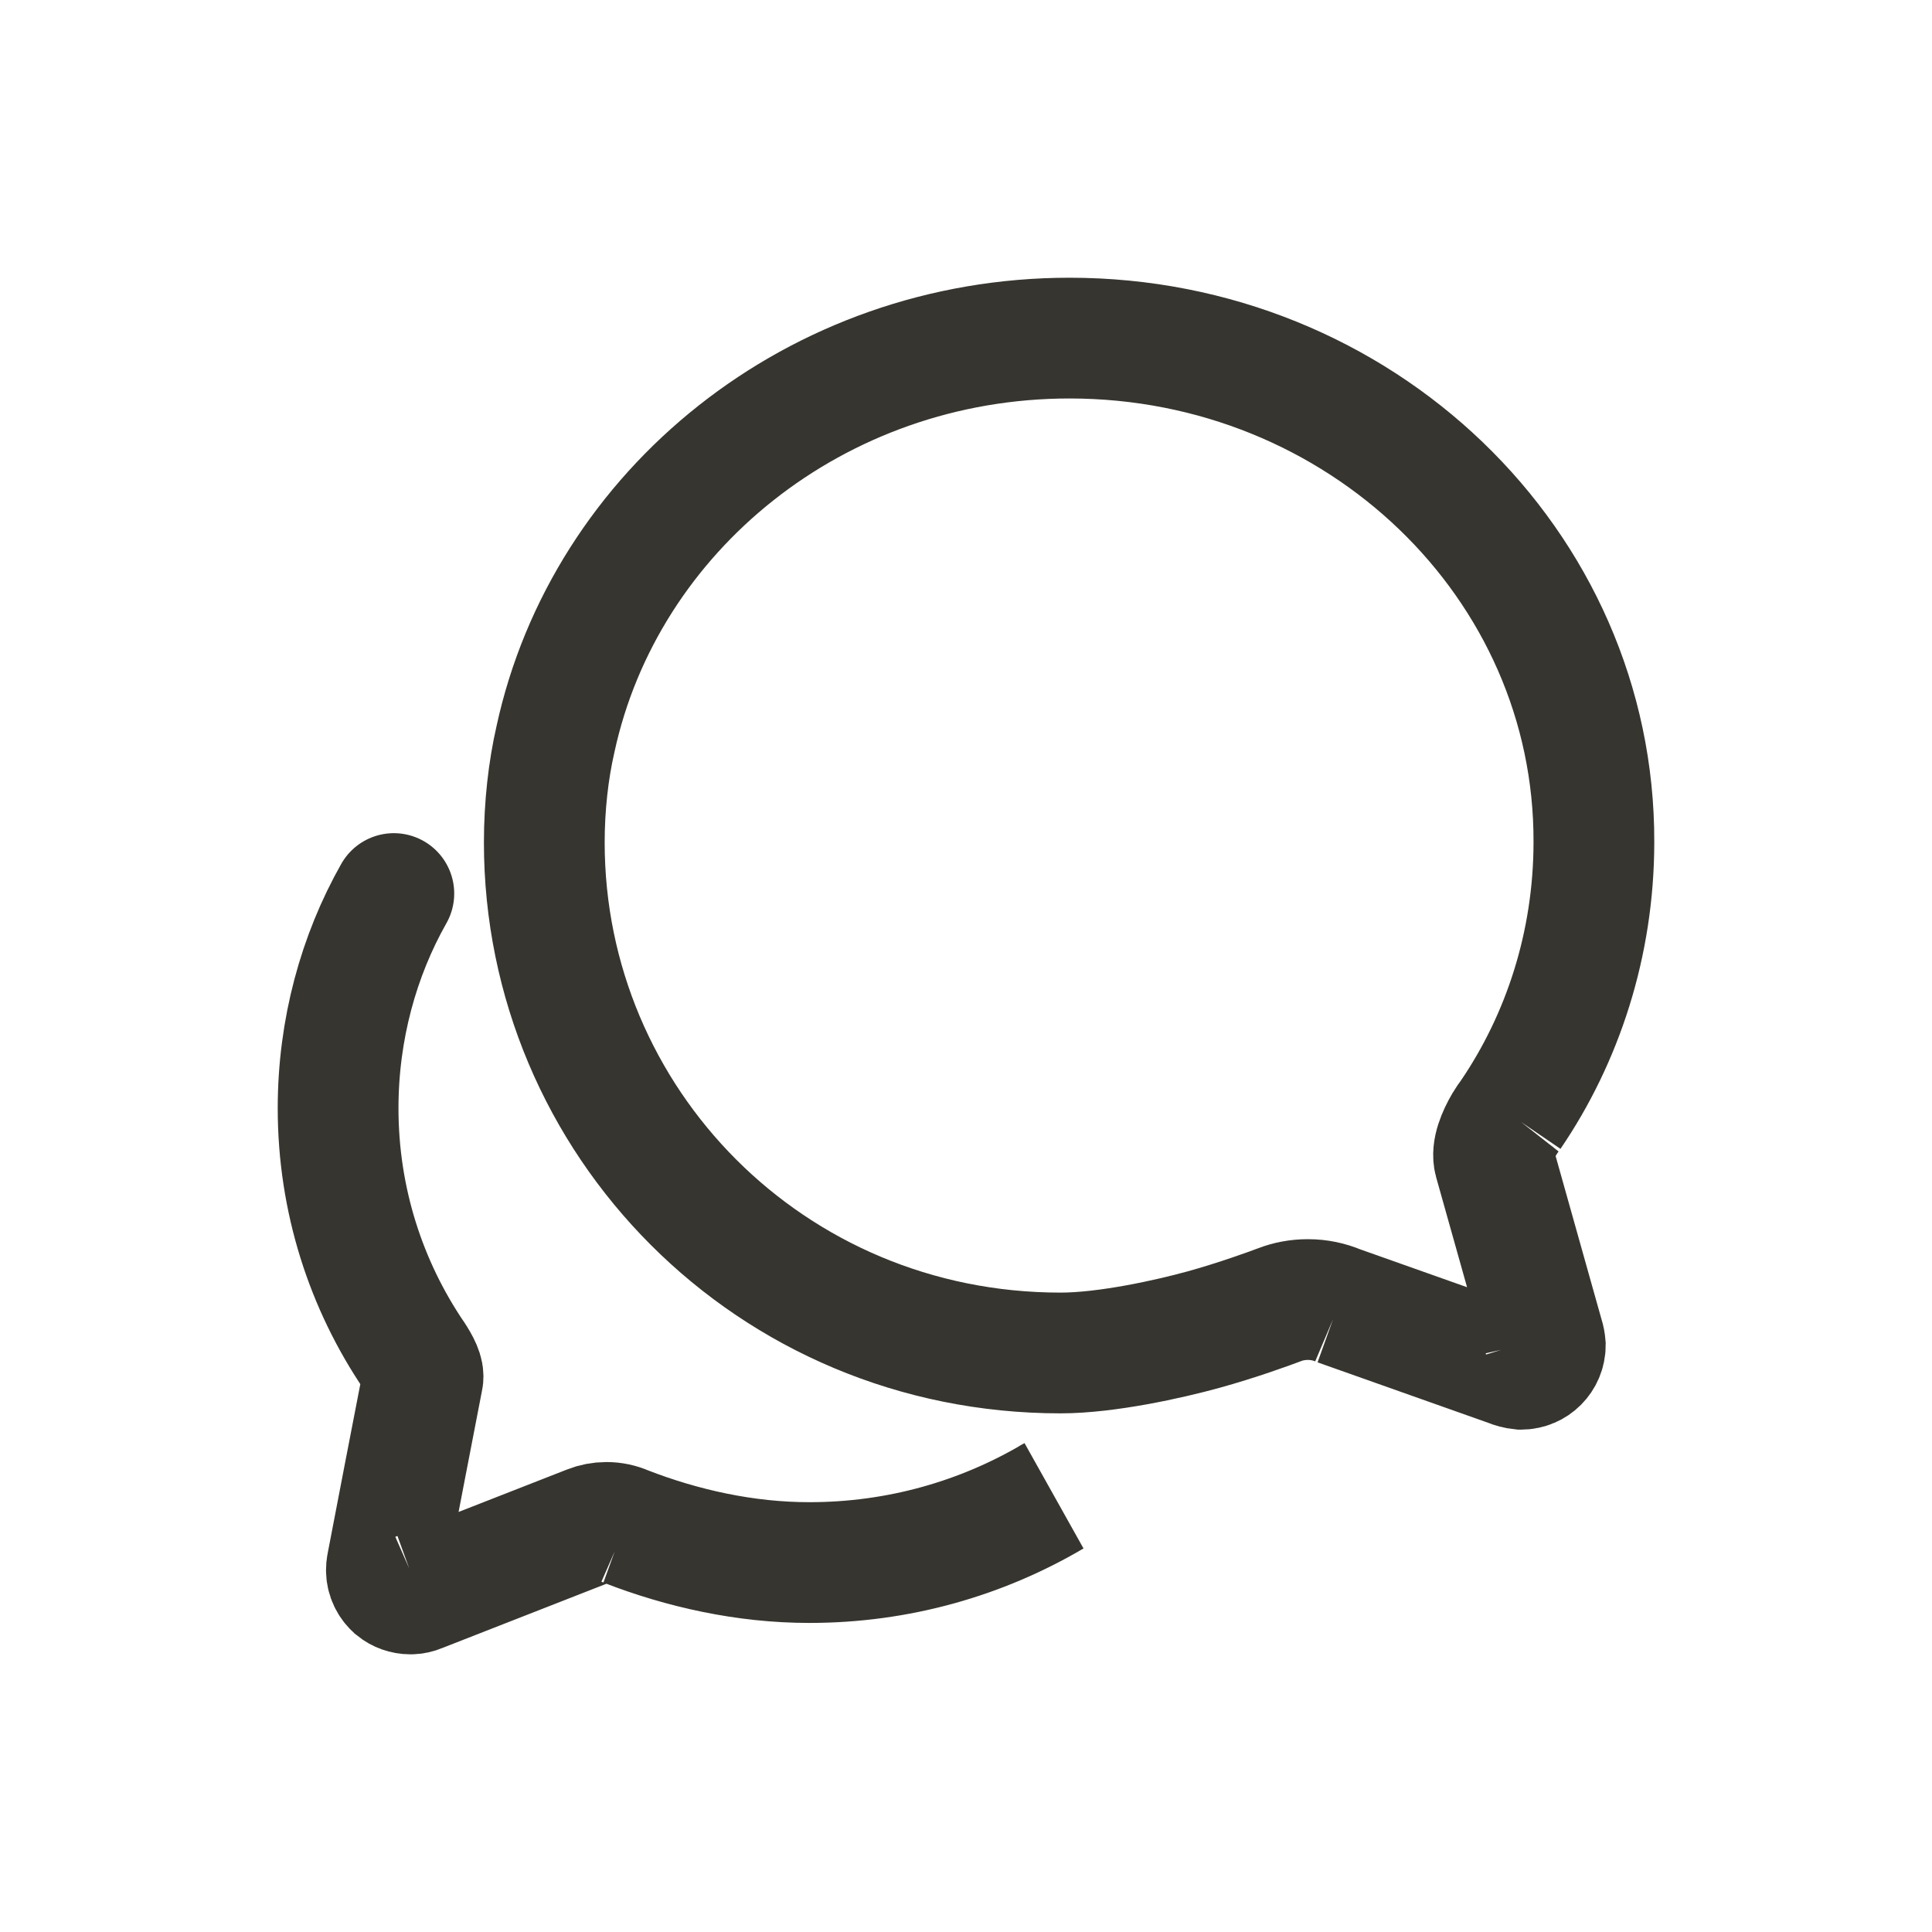 <!-- Generated by IcoMoon.io -->
<svg version="1.1" xmlns="http://www.w3.org/2000/svg" width="40" height="40" viewBox="0 0 40 40">
<title>io-chatbubbles-outline</title>
<path fill="none" stroke-linejoin="miter" stroke-linecap="round" stroke-miterlimit="10" stroke-width="2.5" stroke="#37352f" d="M30.938 24.038c-0.063-0.225 0.075-0.538 0.206-0.762 0.045-0.075 0.088-0.138 0.135-0.199l-0.004 0.005c1.079-1.584 1.723-3.538 1.725-5.643v-0.001c0.019-5.763-4.844-10.438-10.856-10.438-5.244 0-9.619 3.569-10.644 8.306-0.147 0.642-0.231 1.38-0.231 2.137v0c0 5.769 4.675 10.569 10.688 10.569 0.956 0 2.244-0.287 2.95-0.481s1.406-0.45 1.587-0.519c0.173-0.067 0.372-0.106 0.581-0.106h0c0.002 0 0.004 0 0.006 0 0.226 0 0.44 0.046 0.636 0.129l-0.011-0.004 3.544 1.256c0.071 0.031 0.154 0.053 0.24 0.062l0.004 0c0.276 0 0.5-0.224 0.5-0.5v0c-0.005-0.062-0.016-0.119-0.033-0.174l0.001 0.006z"></path>
<path fill="none" stroke-linejoin="miter" stroke-linecap="round" stroke-miterlimit="10" stroke-width="2.5" stroke="#37352f" d="M8.154 18.5c-0.726 1.281-1.154 2.813-1.154 4.445 0 1.901 0.58 3.666 1.574 5.129l-0.020-0.032c0.144 0.218 0.226 0.387 0.201 0.5s-0.746 3.867-0.746 3.867c-0.006 0.029-0.009 0.063-0.009 0.097 0 0.154 0.069 0.291 0.178 0.383l0.001 0.001c0.086 0.069 0.197 0.111 0.318 0.111 0.001 0 0.003 0 0.005-0h-0c0 0 0.001 0 0.001 0 0.065 0 0.127-0.014 0.184-0.039l-0.003 0.001 3.513-1.375c0.107-0.043 0.23-0.068 0.36-0.068 0.141 0 0.275 0.030 0.396 0.083l-0.006-0.002c1.184 0.461 2.492 0.75 3.802 0.75 0.003 0 0.007 0 0.011 0 1.839 0 3.561-0.499 5.039-1.369l-0.047 0.025"></path>
</svg>
